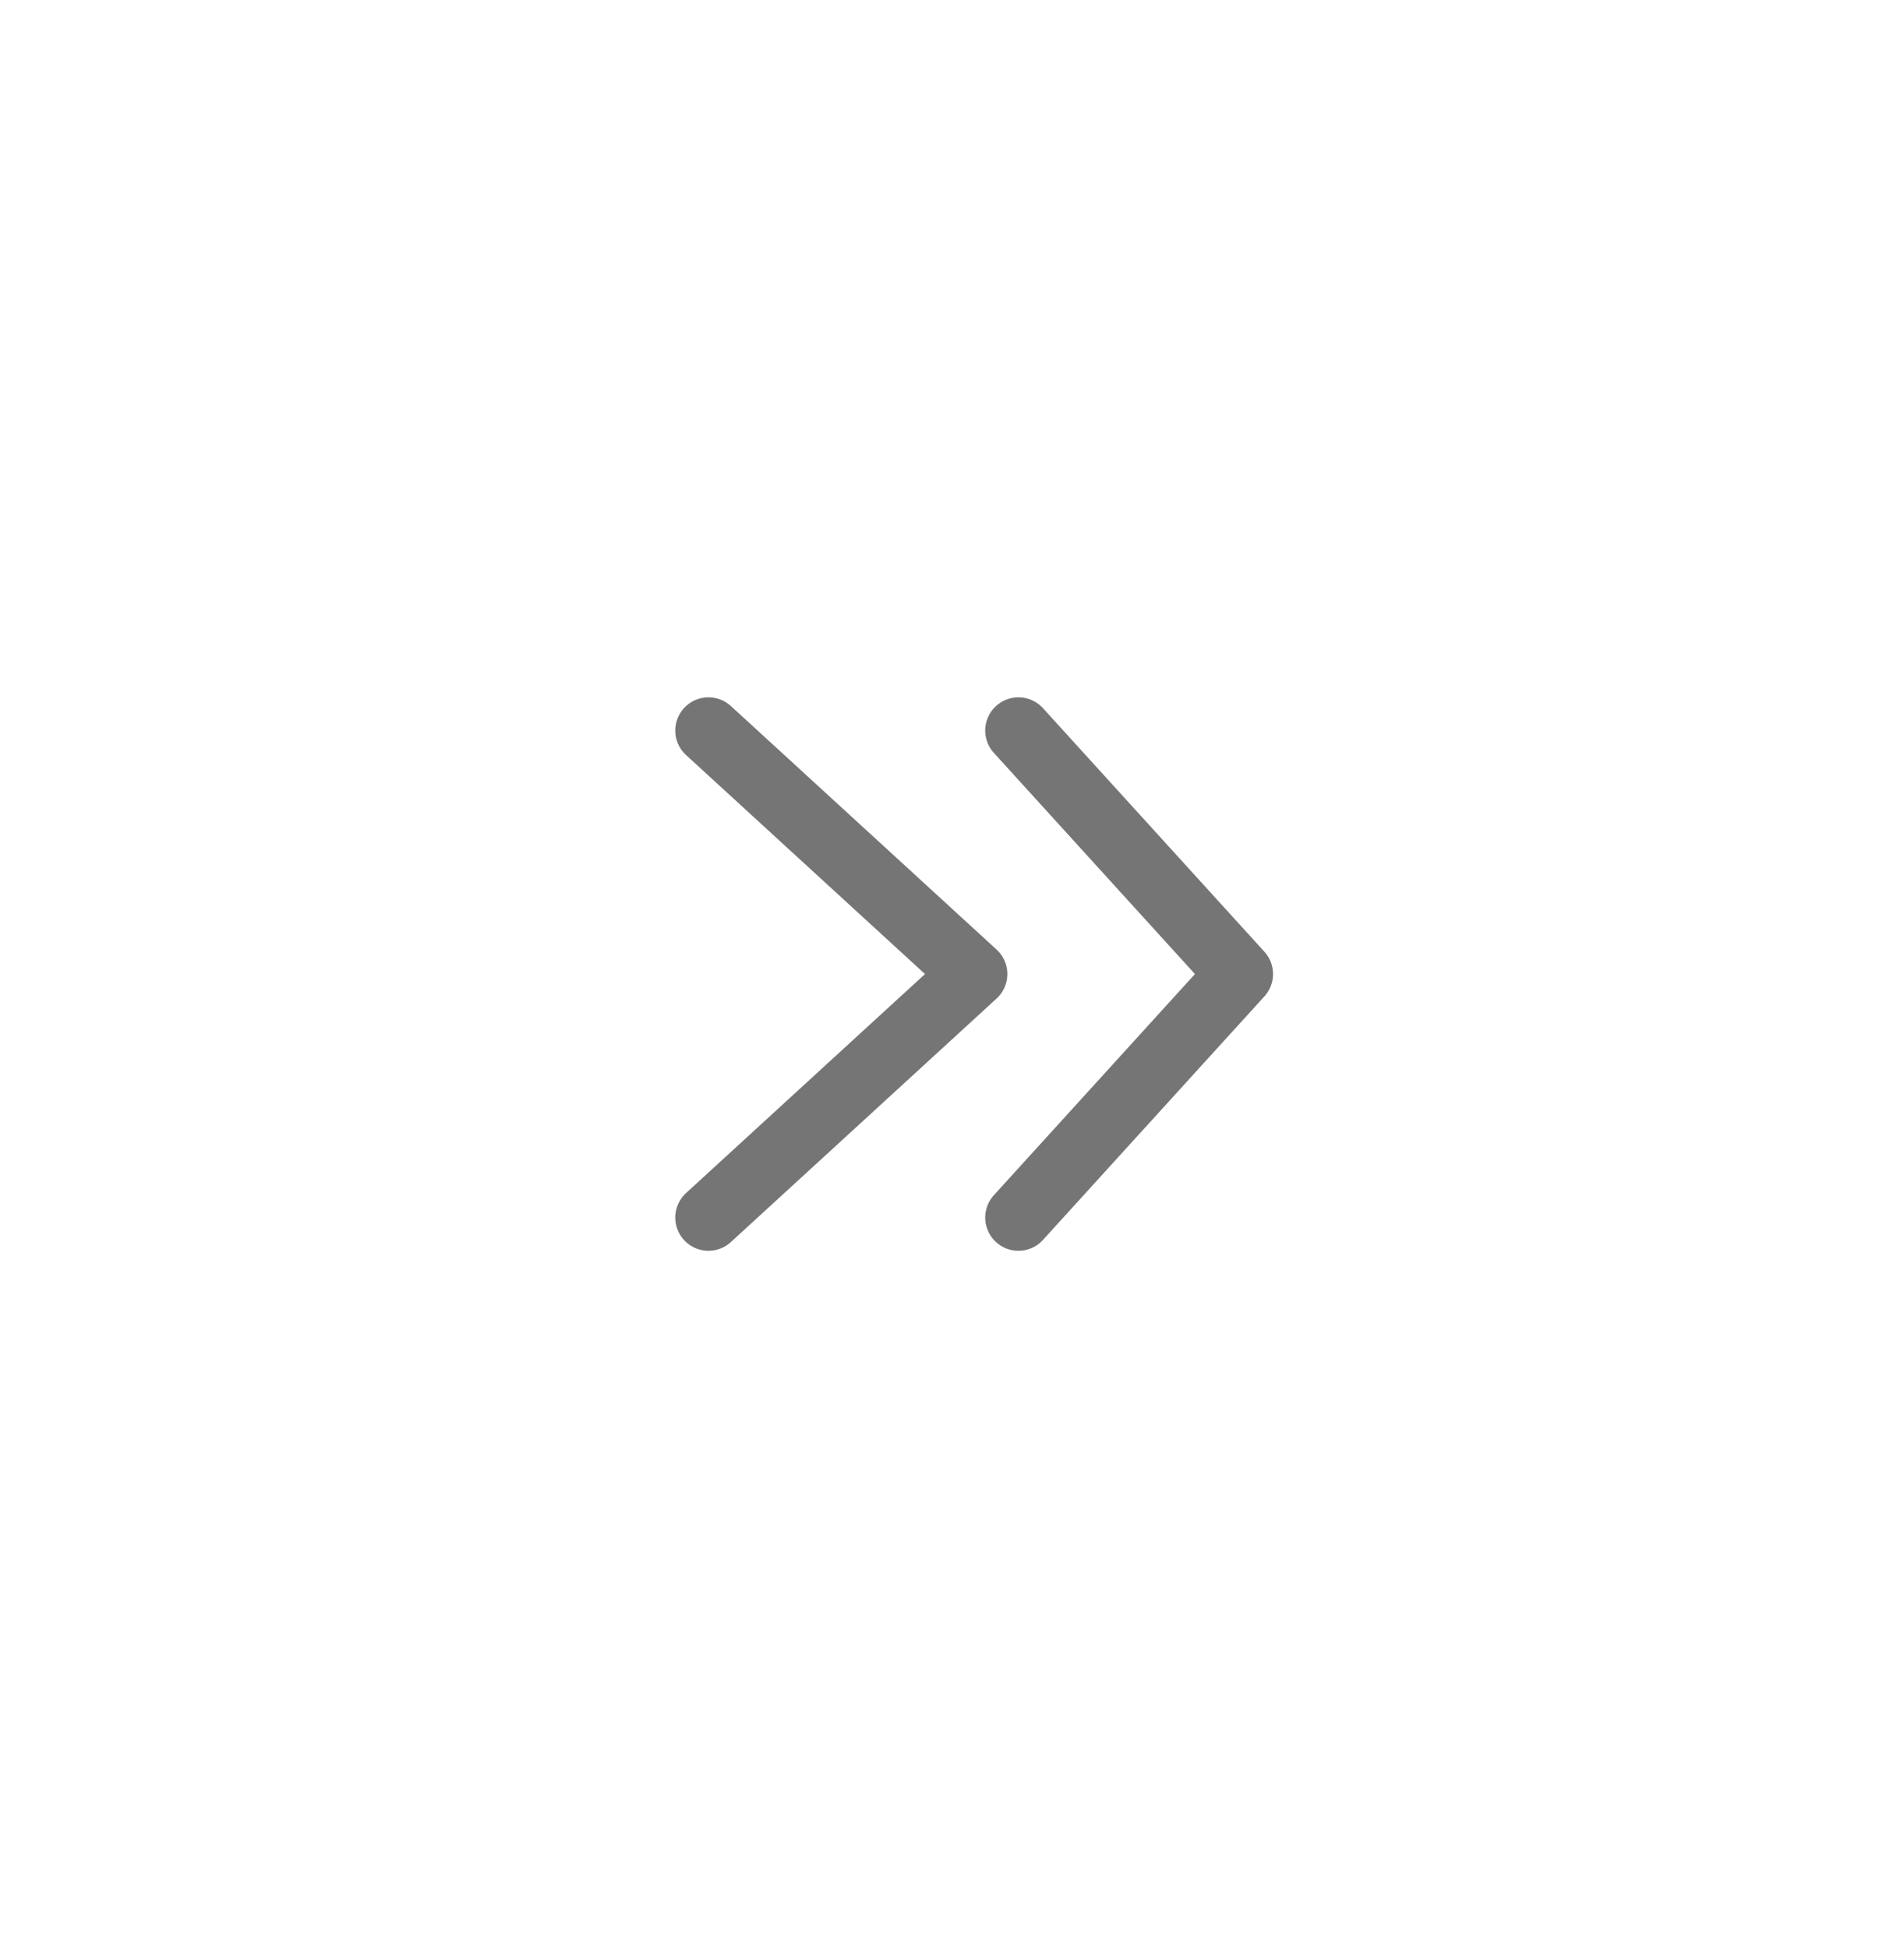 <svg width="43" height="44" viewBox="0 0 43 44" fill="none" xmlns="http://www.w3.org/2000/svg">
<g clip-path="url(#clip0_626_850)">
<path d="M16 16.5L22 22L16 27.5" stroke="#757575" stroke-width="1.5" stroke-linecap="round" stroke-linejoin="round"/>
<path d="M23 16.5L28 22L23 27.5" stroke="#757575" stroke-width="1.5" stroke-linecap="round" stroke-linejoin="round"/>
</g>
<defs>
<clipPath id="clip0_626_850">
<rect width="43" height="43" fill="white" transform="translate(0 0.5)"/>
</clipPath>
</defs>
</svg>
